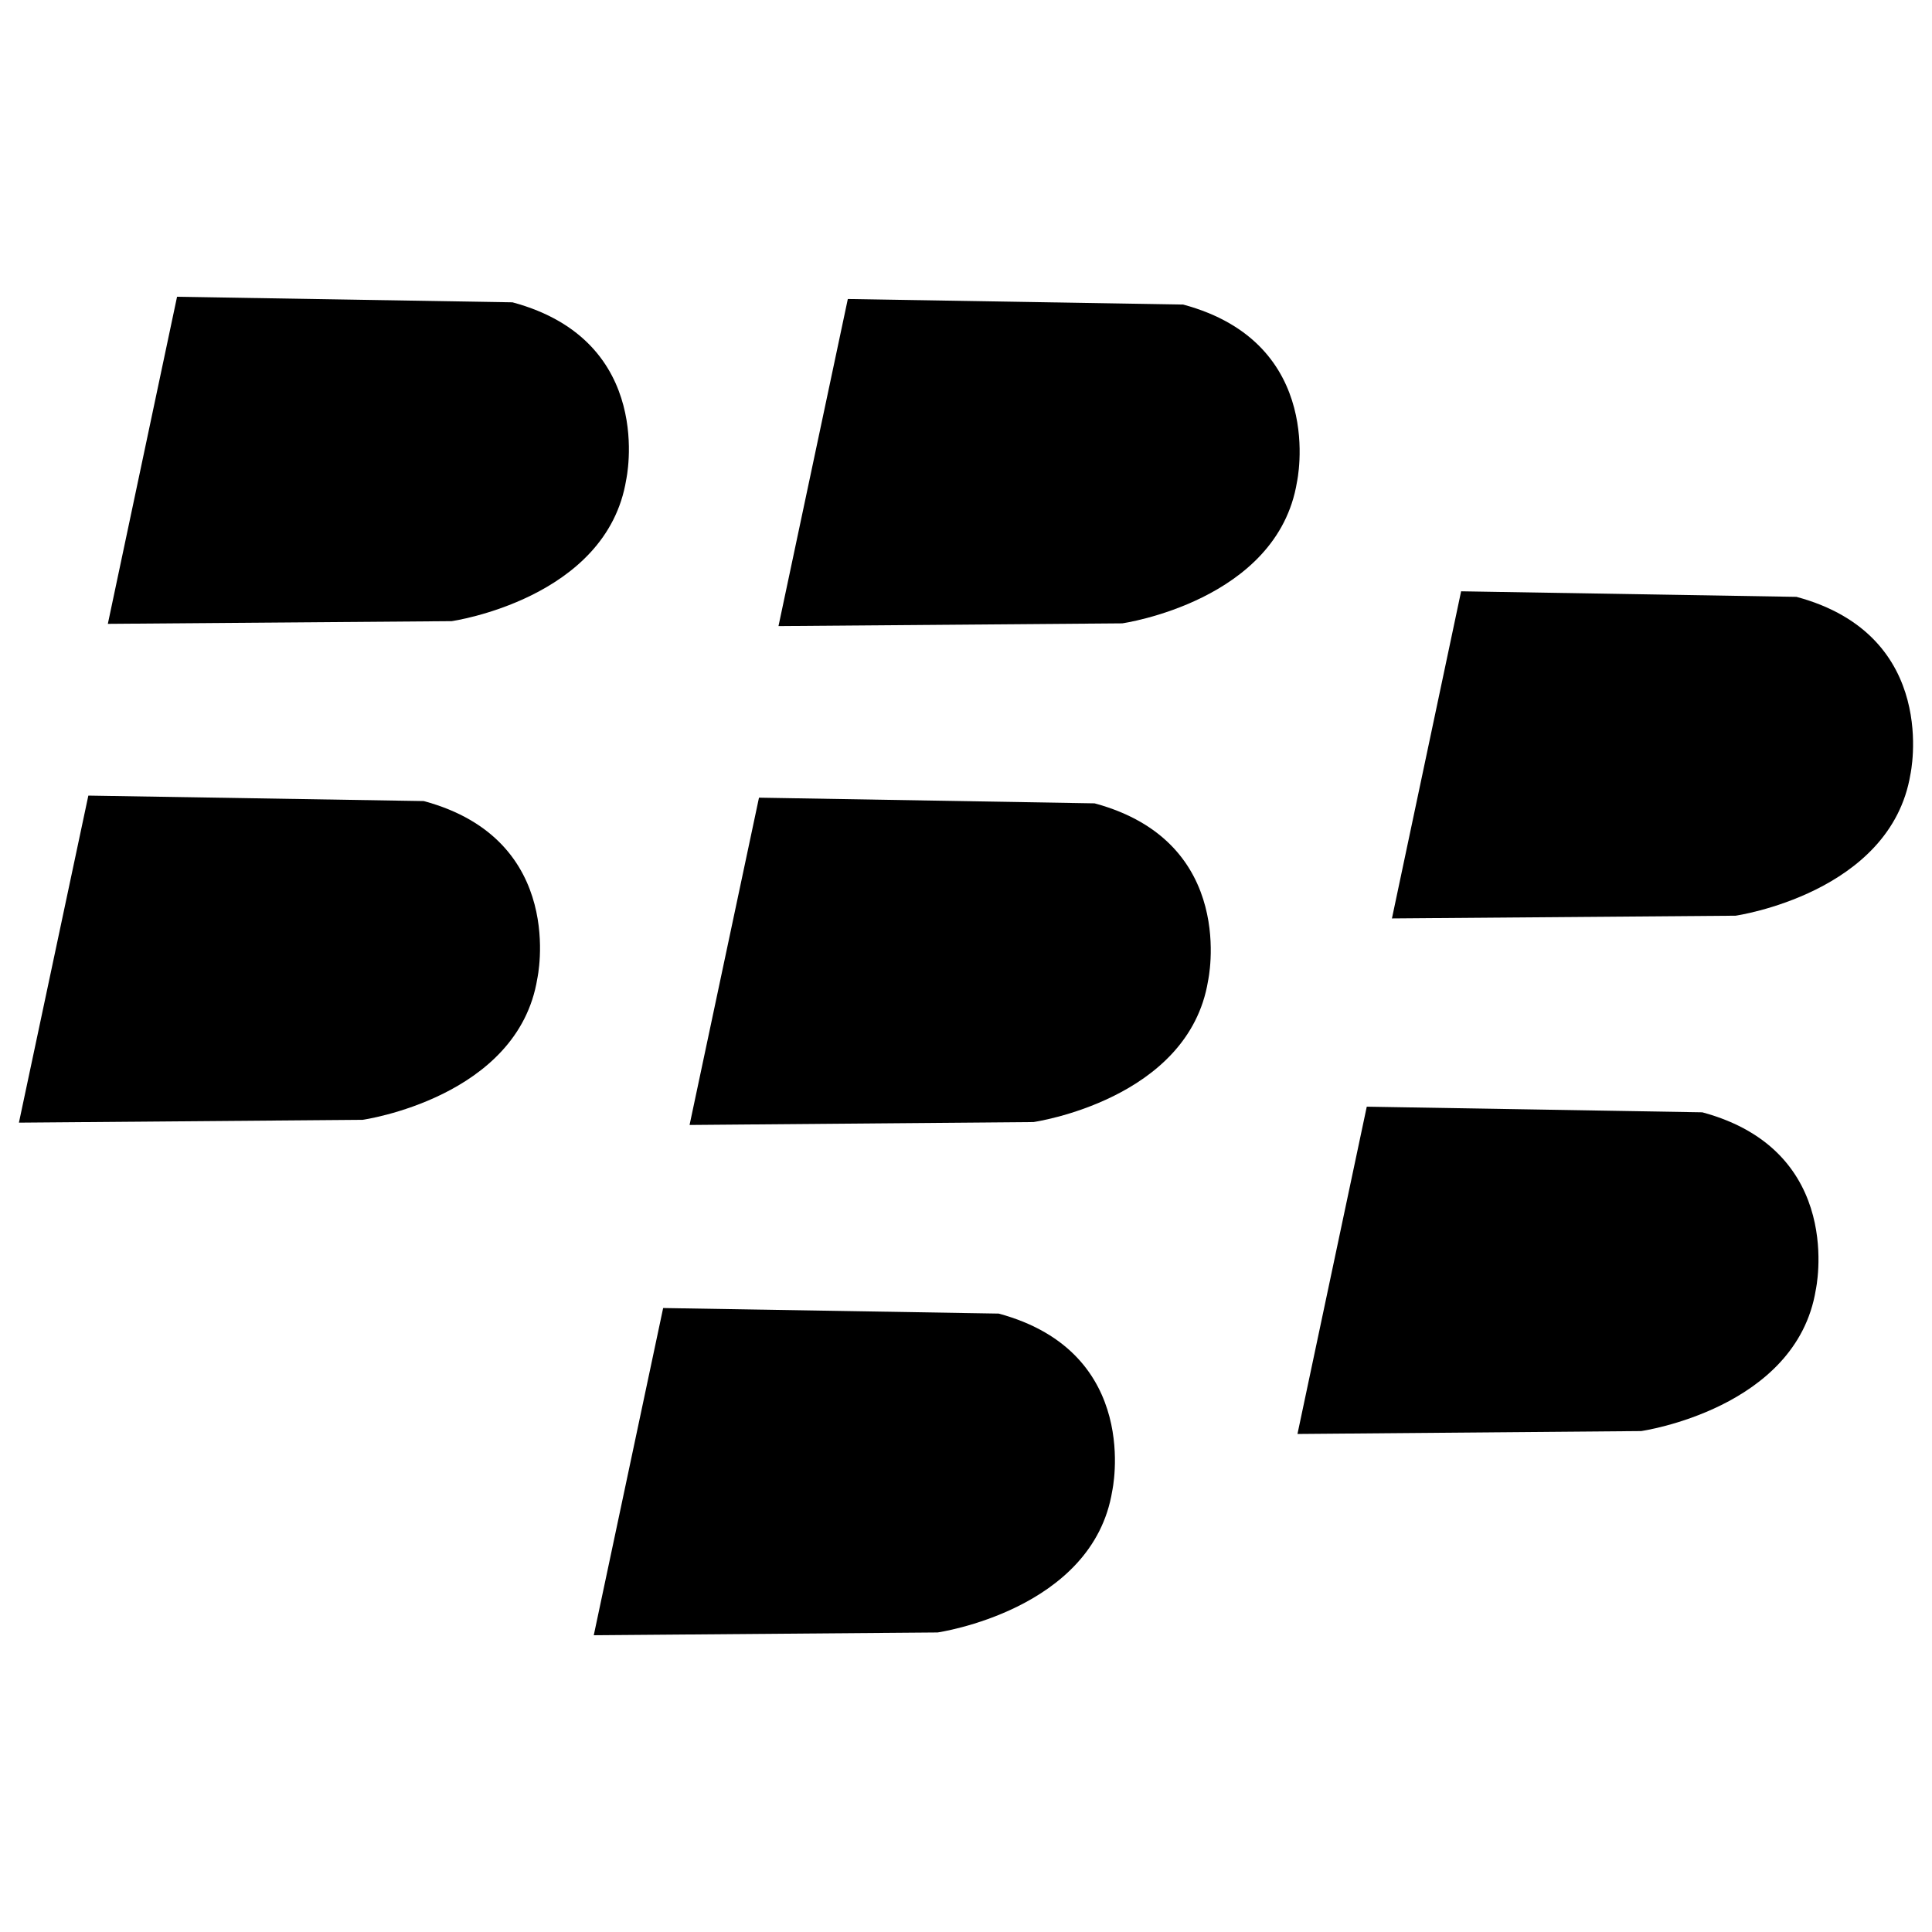 <?xml version="1.0" encoding="UTF-8" standalone="no"?>
<!-- Generated by IcoMoon.io -->

<svg
   xmlns:dc="http://purl.org/dc/elements/1.1/"
   xmlns:cc="http://creativecommons.org/ns#"
   xmlns:rdf="http://www.w3.org/1999/02/22-rdf-syntax-ns#"
   xmlns:svg="http://www.w3.org/2000/svg"
   xmlns="http://www.w3.org/2000/svg"
   xmlns:sodipodi="http://sodipodi.sourceforge.net/DTD/sodipodi-0.dtd"
   xmlns:inkscape="http://www.inkscape.org/namespaces/inkscape"
   version="1.1"
   width="2048"
   height="2048"
   viewBox="0 0 2048 2048"
   id="svg2"
   inkscape:version="0.48.4 r9939"
   sodipodi:docname="blackberry.svg">
  <defs
     id="defs22" />
  <sodipodi:namedview
     pagecolor="#ffffff"
     bordercolor="#666666"
     borderopacity="1"
     objecttolerance="10"
     gridtolerance="10"
     guidetolerance="10"
     inkscape:pageopacity="0"
     inkscape:pageshadow="2"
     inkscape:window-width="1861"
     inkscape:window-height="1056"
     id="namedview20"
     showgrid="false"
     inkscape:zoom="0.16296602"
     inkscape:cx="471.16096"
     inkscape:cy="470.66289"
     inkscape:window-x="59"
     inkscape:window-y="24"
     inkscape:window-maximized="1"
     inkscape:current-layer="svg2" />
  <g
     id="g4"
     transform="translate(0,1536)" />
  <path
     d="m 1548.844,626.802 -73.332,346.774 364.273,-2.902 c 0,0 164.464,-23.651 185.346,-149.867 0,0 32.139,-147.012 -120.806,-188.115 l -355.476,-5.89 z"
     id="path6"
     inkscape:connector-curvature="0"
     style="fill:#000000" />
  <path
     d="m 1448.83,1173.12 -73.461,346.95 364.316,-3.078 c 0,0 164.597,-23.475 185.123,-149.691 0,0 32.31,-147.098 -120.282,-188.201 l -355.7,-5.976 z"
     id="path8"
     inkscape:connector-curvature="0"
     style="fill:#000000" />
  <path
     d="m 187.683,314.58 -73.371,346.731 364.445,-2.859 c 0,0 164.507,-23.518 185.037,-149.91 0,0 32.401,-146.922 -120.544,-188.068 l -355.567,-5.89 z"
     id="path10"
     inkscape:connector-curvature="0"
     style="fill:#000000" />
  <path
     d="m 93.649,843.36 -73.594,346.688 364.359,-2.992 c 0,0 164.773,-23.432 185.17,-149.777 0,0 32.311,-147.055 -120.411,-188.115 l -355.524,-5.8 z"
     id="path12"
     inkscape:connector-curvature="0"
     style="fill:#000000" />
  <path
     d="m 898.73,316.954 -73.504,346.731 364.406,-2.902 c 0,0 164.597,-23.518 185.213,-149.867 0,0 32.225,-147.012 -120.634,-188.068 L 898.734,316.958 z"
     id="path14"
     inkscape:connector-curvature="0"
     style="fill:#000000" />
  <path
     d="m 804.563,845.558 -73.594,346.95 364.535,-3.078 c 0,0 164.464,-23.518 185.084,-149.691 0,0 32.444,-147.012 -120.282,-188.158 l -355.743,-6.023 z"
     id="path16"
     inkscape:connector-curvature="0"
     style="fill:#000000" />
  <path
     d="m 702.969,1386.56 -73.547,346.86 364.406,-2.945 c 0,0 164.683,-23.561 185.17,-149.953 0,0 32.401,-146.793 -120.325,-188.072 l -355.7,-5.89 z"
     id="path18"
     inkscape:connector-curvature="0"
     style="fill:#000000" />
</svg>
